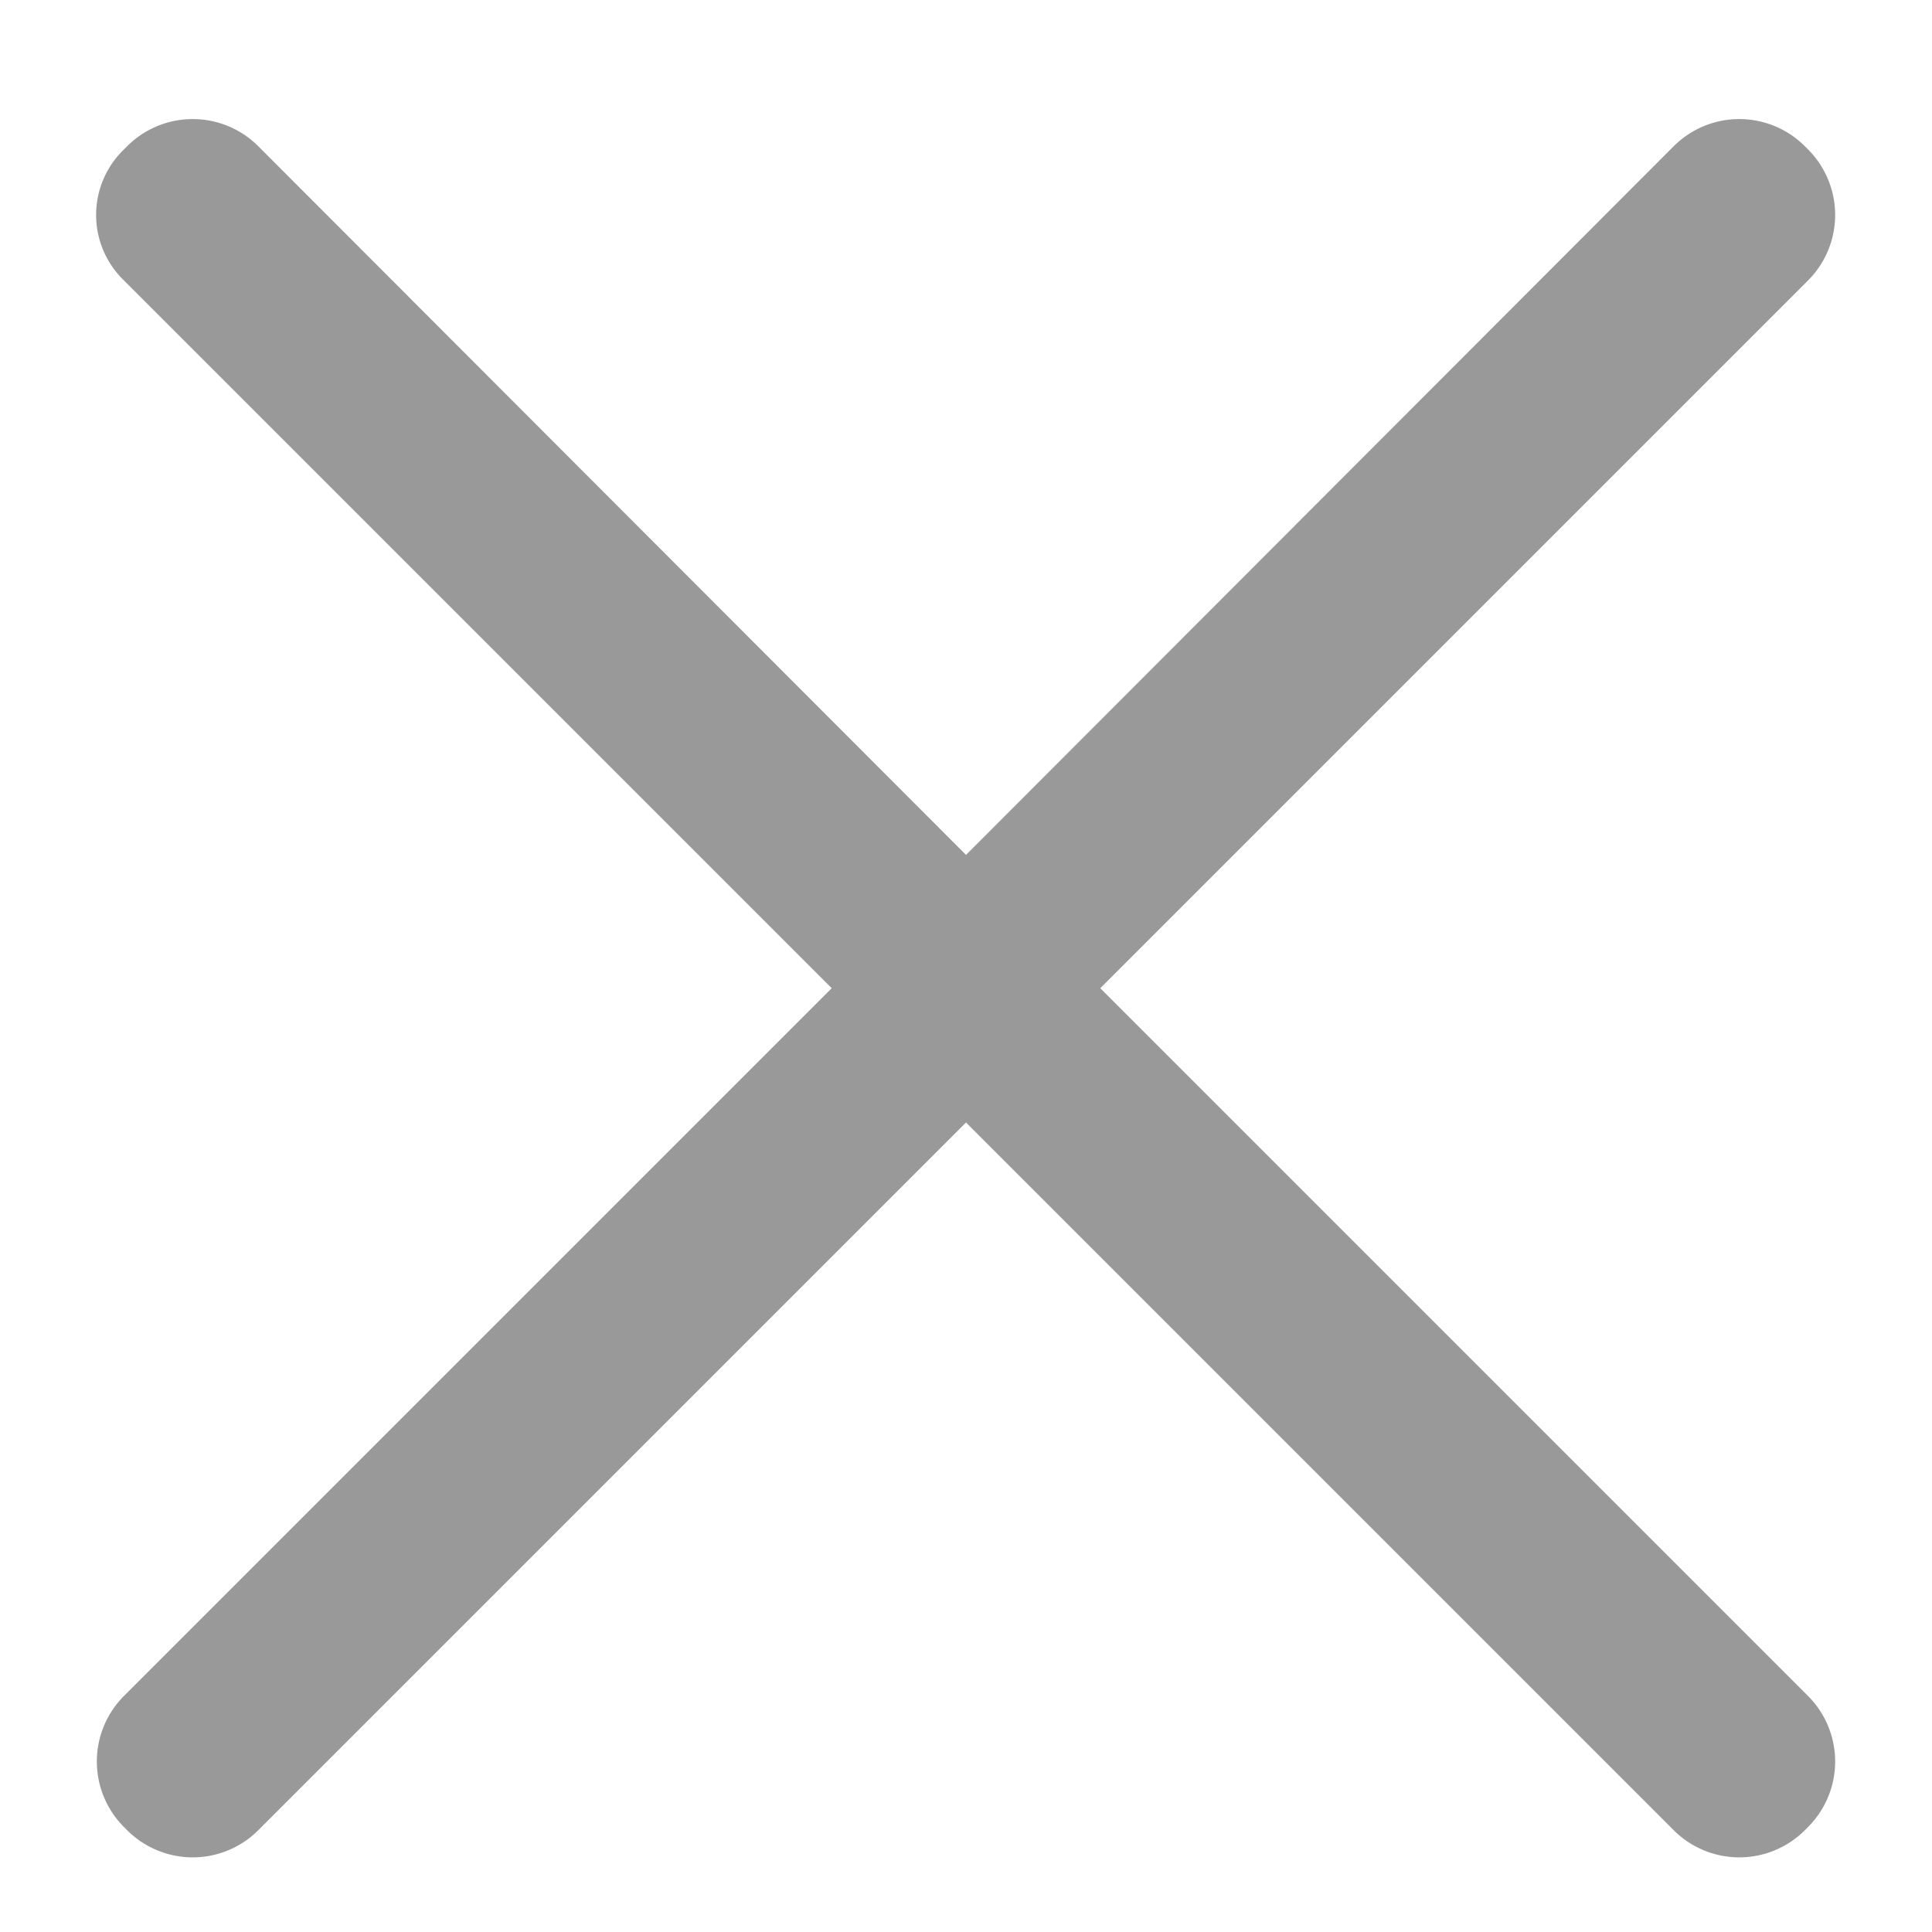 <svg width="12" height="12" xmlns="http://www.w3.org/2000/svg"><path d="M6.834 6.138l4.398-4.398a.576.576 0 000-.81l-.024-.024a.576.576 0 00-.81 0L6 5.31 1.602.906a.576.576 0 00-.81 0L.768.93a.565.565 0 000 .81l4.398 4.398-4.398 4.398a.576.576 0 000 .81l.024.024a.576.576 0 00.81 0L6 6.972l4.398 4.398a.576.576 0 00.81 0l.024-.024a.576.576 0 000-.81L6.834 6.138z" fill="#999"/></svg>